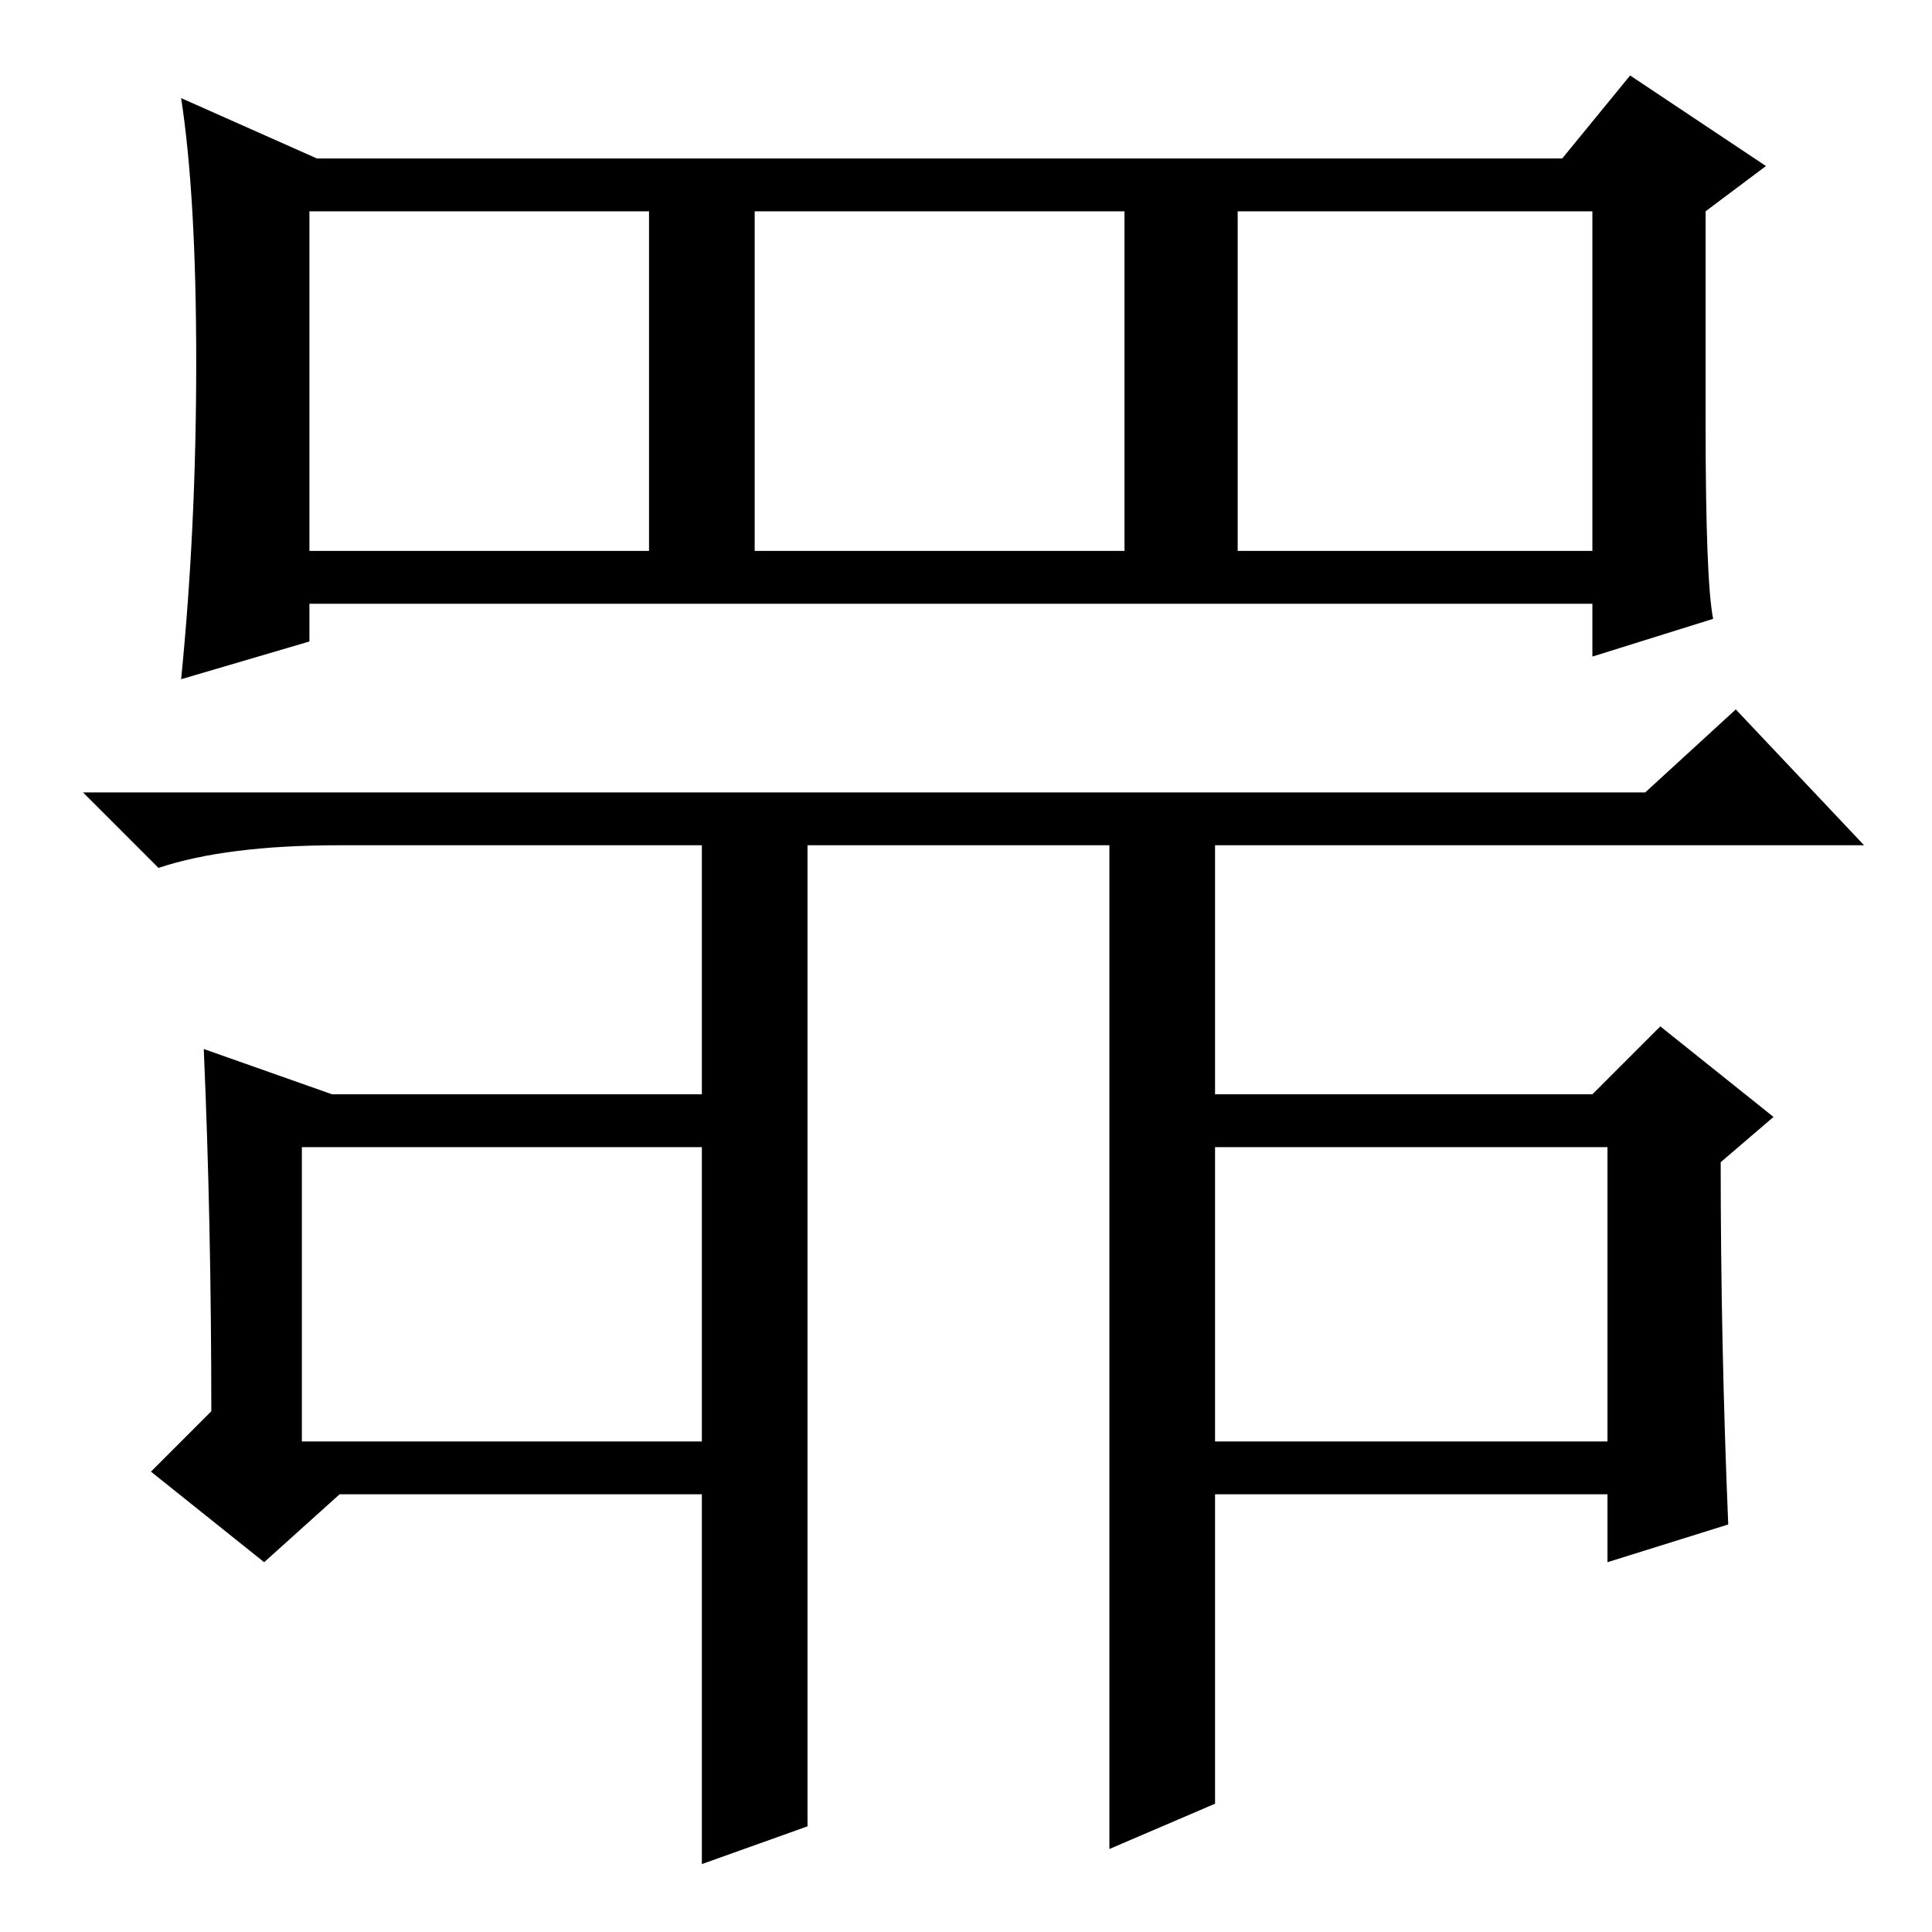 <?xml version="1.0" standalone="no"?>
<!DOCTYPE svg PUBLIC "-//W3C//DTD SVG 1.1//EN" "http://www.w3.org/Graphics/SVG/1.1/DTD/svg11.dtd" >
<svg xmlns="http://www.w3.org/2000/svg" xmlns:xlink="http://www.w3.org/1999/xlink" version="1.1" viewBox="0 -36 256 256">
  <g transform="matrix(1 0 0 -1 0 220)">
   <path fill="currentColor"
d="M161 17l-14 -6v133h-40v-130l-14 -5v135h-48q-15 0 -24 -3l-10 10h207l12 11l17 -18h-86v-127zM229 54l-16 -5v9h-55v7h55v39h-55v7h53l9 9l15 -12l-7 -6q0 -24 1 -48zM27 117l17 -6h53v-7h-57v-39h56v-7h-51l-10 -9l-15 12l8 8q0 25 -1 48zM227 174l-16 -5v7h-170v-5
l-17 -5q2 20 2 42t-2 35l18 -8h165l9 11l18 -12l-8 -6v-28q0 -21 1 -26zM41 183h45v45h-45v-45zM100 183h49v45h-49v-45zM164 183h47v45h-47v-45z" />
  </g>

</svg>
